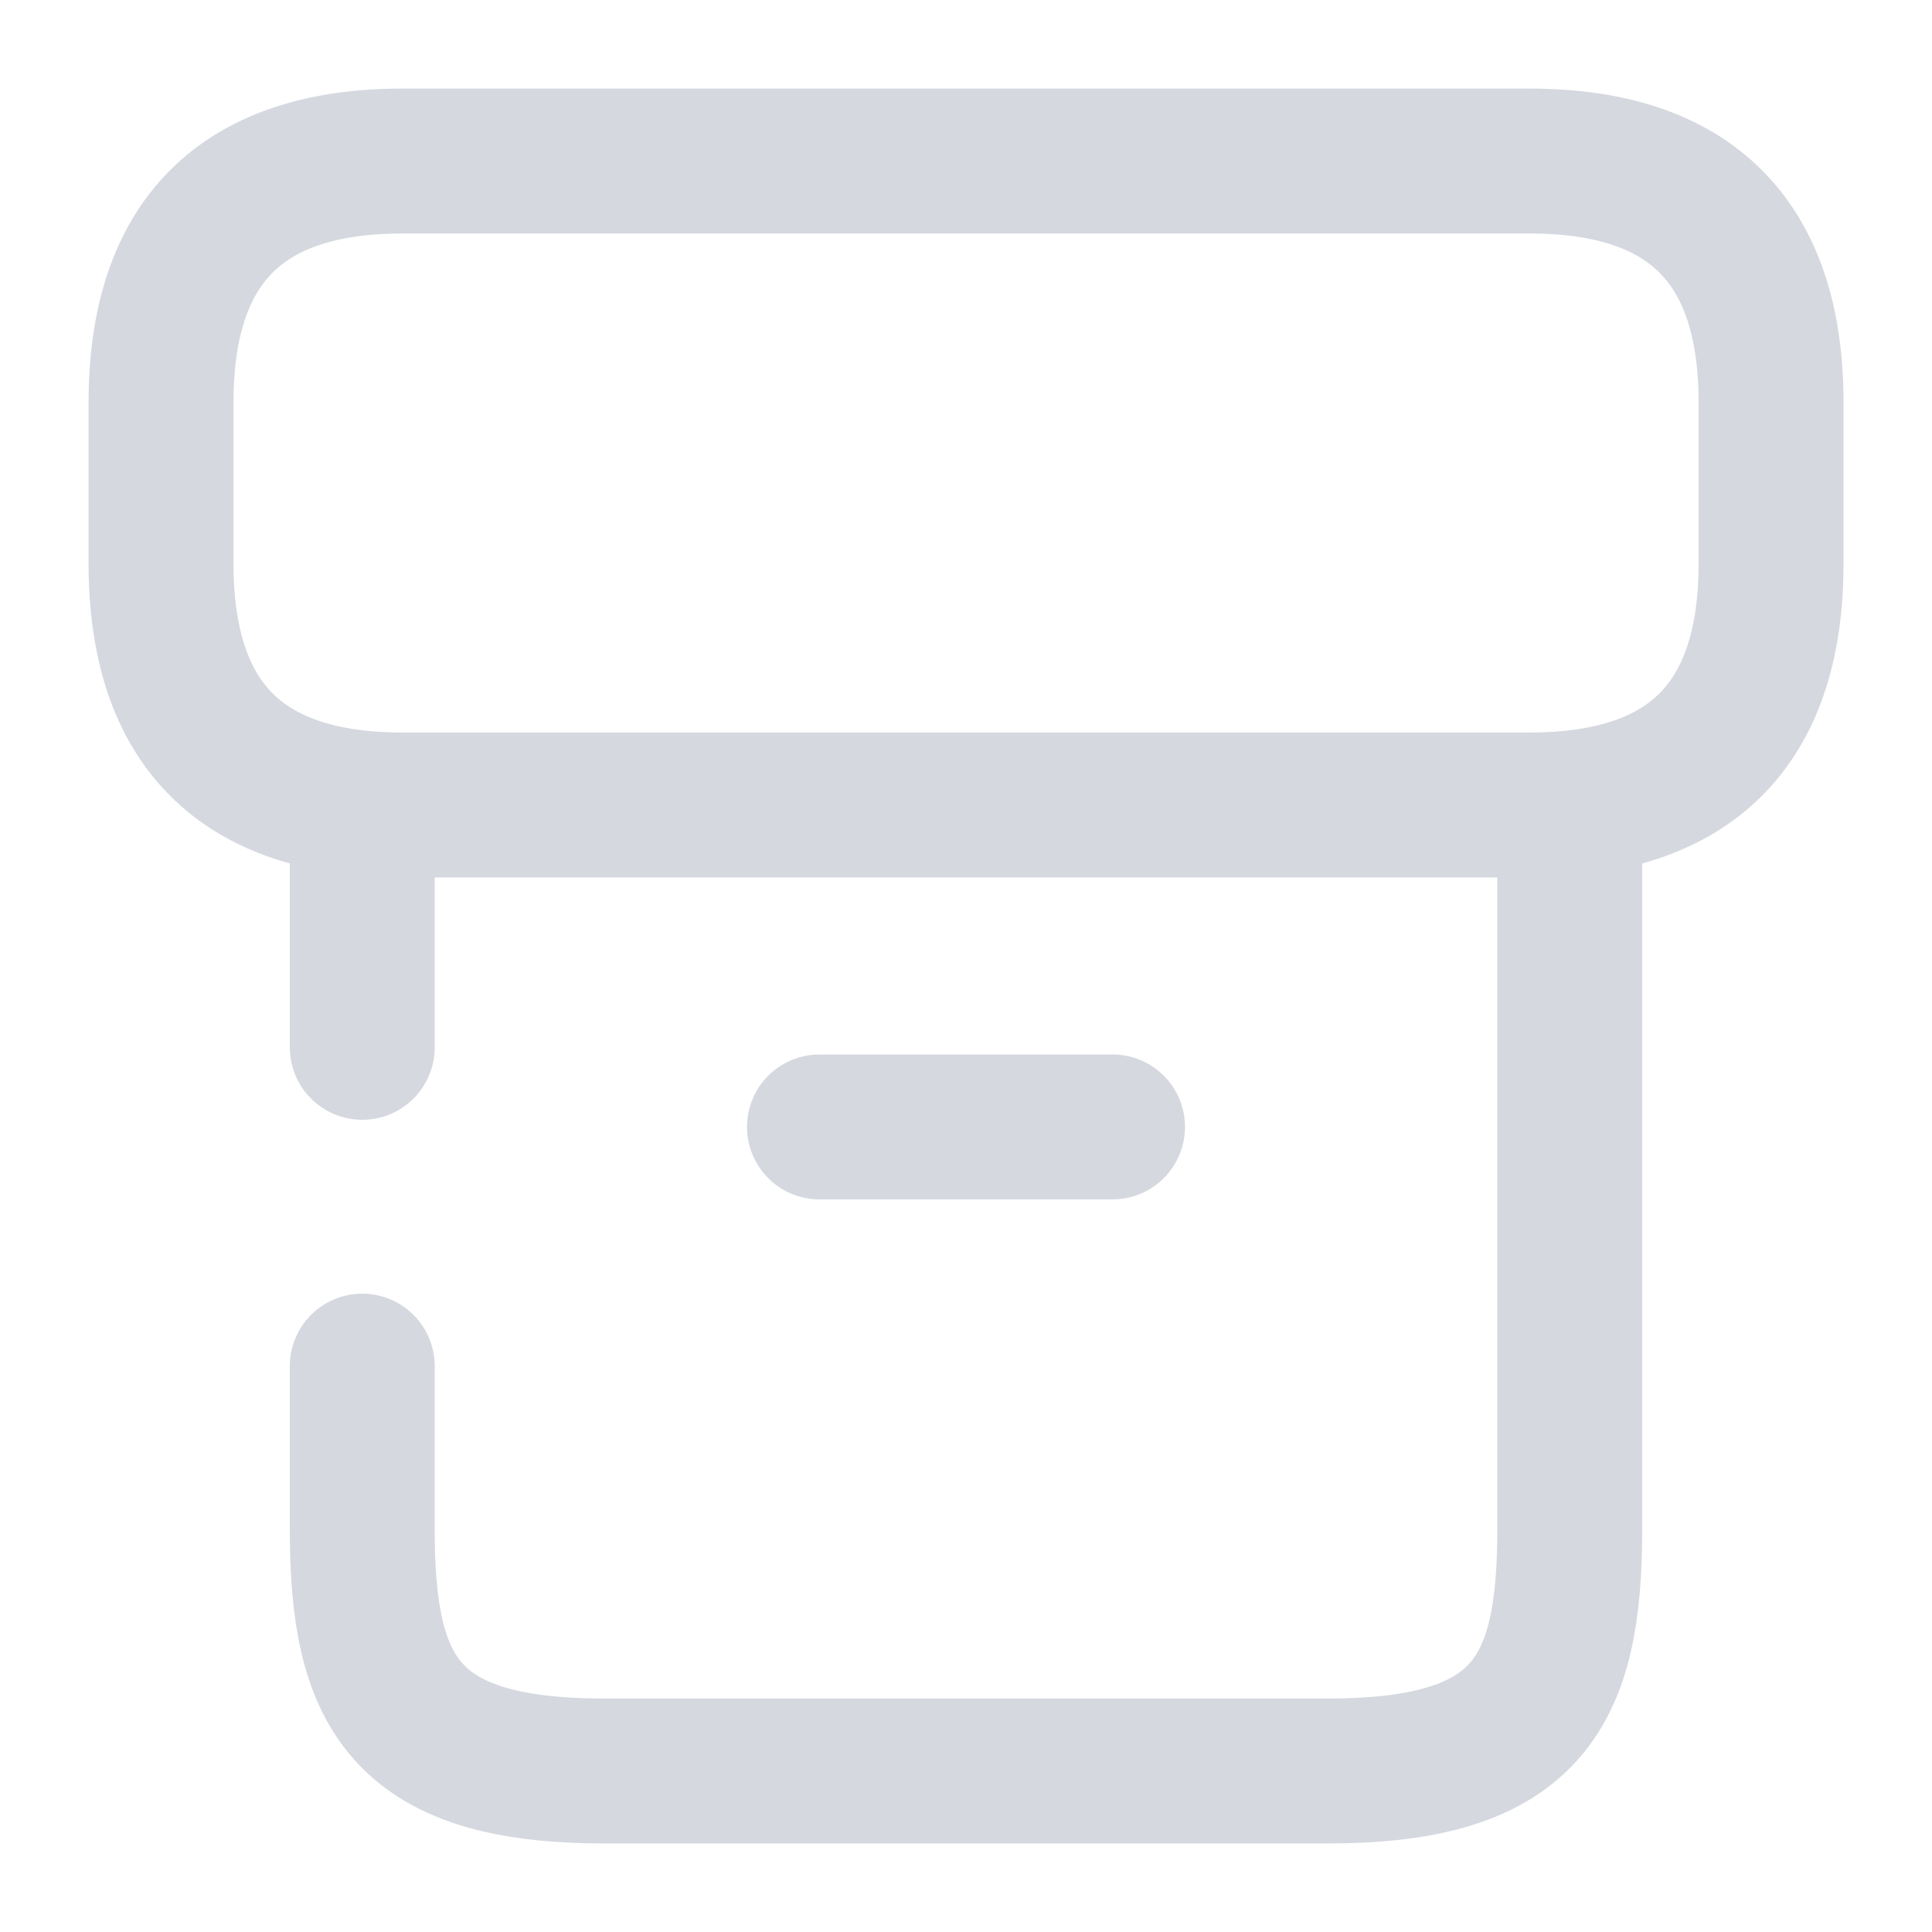 <svg width="20" height="20" viewBox="0 0 20 20" fill="none" xmlns="http://www.w3.org/2000/svg">
<path d="M3.75 10.842V8.517" stroke="#D5D8DF" stroke-width="1.5" stroke-linecap="round" stroke-linejoin="round"/>
<path d="M16.25 8.517V15.833C16.25 17.5 15.833 18.333 13.75 18.333H6.25C4.167 18.333 3.75 17.5 3.75 15.833V14.142" stroke="#D5D8DF" stroke-width="1.5" stroke-linecap="round" stroke-linejoin="round"/>
<path d="M4.167 1.667H15.834C17.5 1.667 18.334 2.5 18.334 4.167V5.833C18.334 7.5 17.5 8.333 15.834 8.333H4.167C2.5 8.333 1.667 7.5 1.667 5.833V4.167C1.667 2.5 2.5 1.667 4.167 1.667Z" stroke="#D5D8DF" stroke-width="1.5" stroke-linecap="round" stroke-linejoin="round"/>
<path d="M8.483 11.666H11.517" stroke="#D5D8DF" stroke-width="1.5" stroke-linecap="round" stroke-linejoin="round"/>
</svg>
